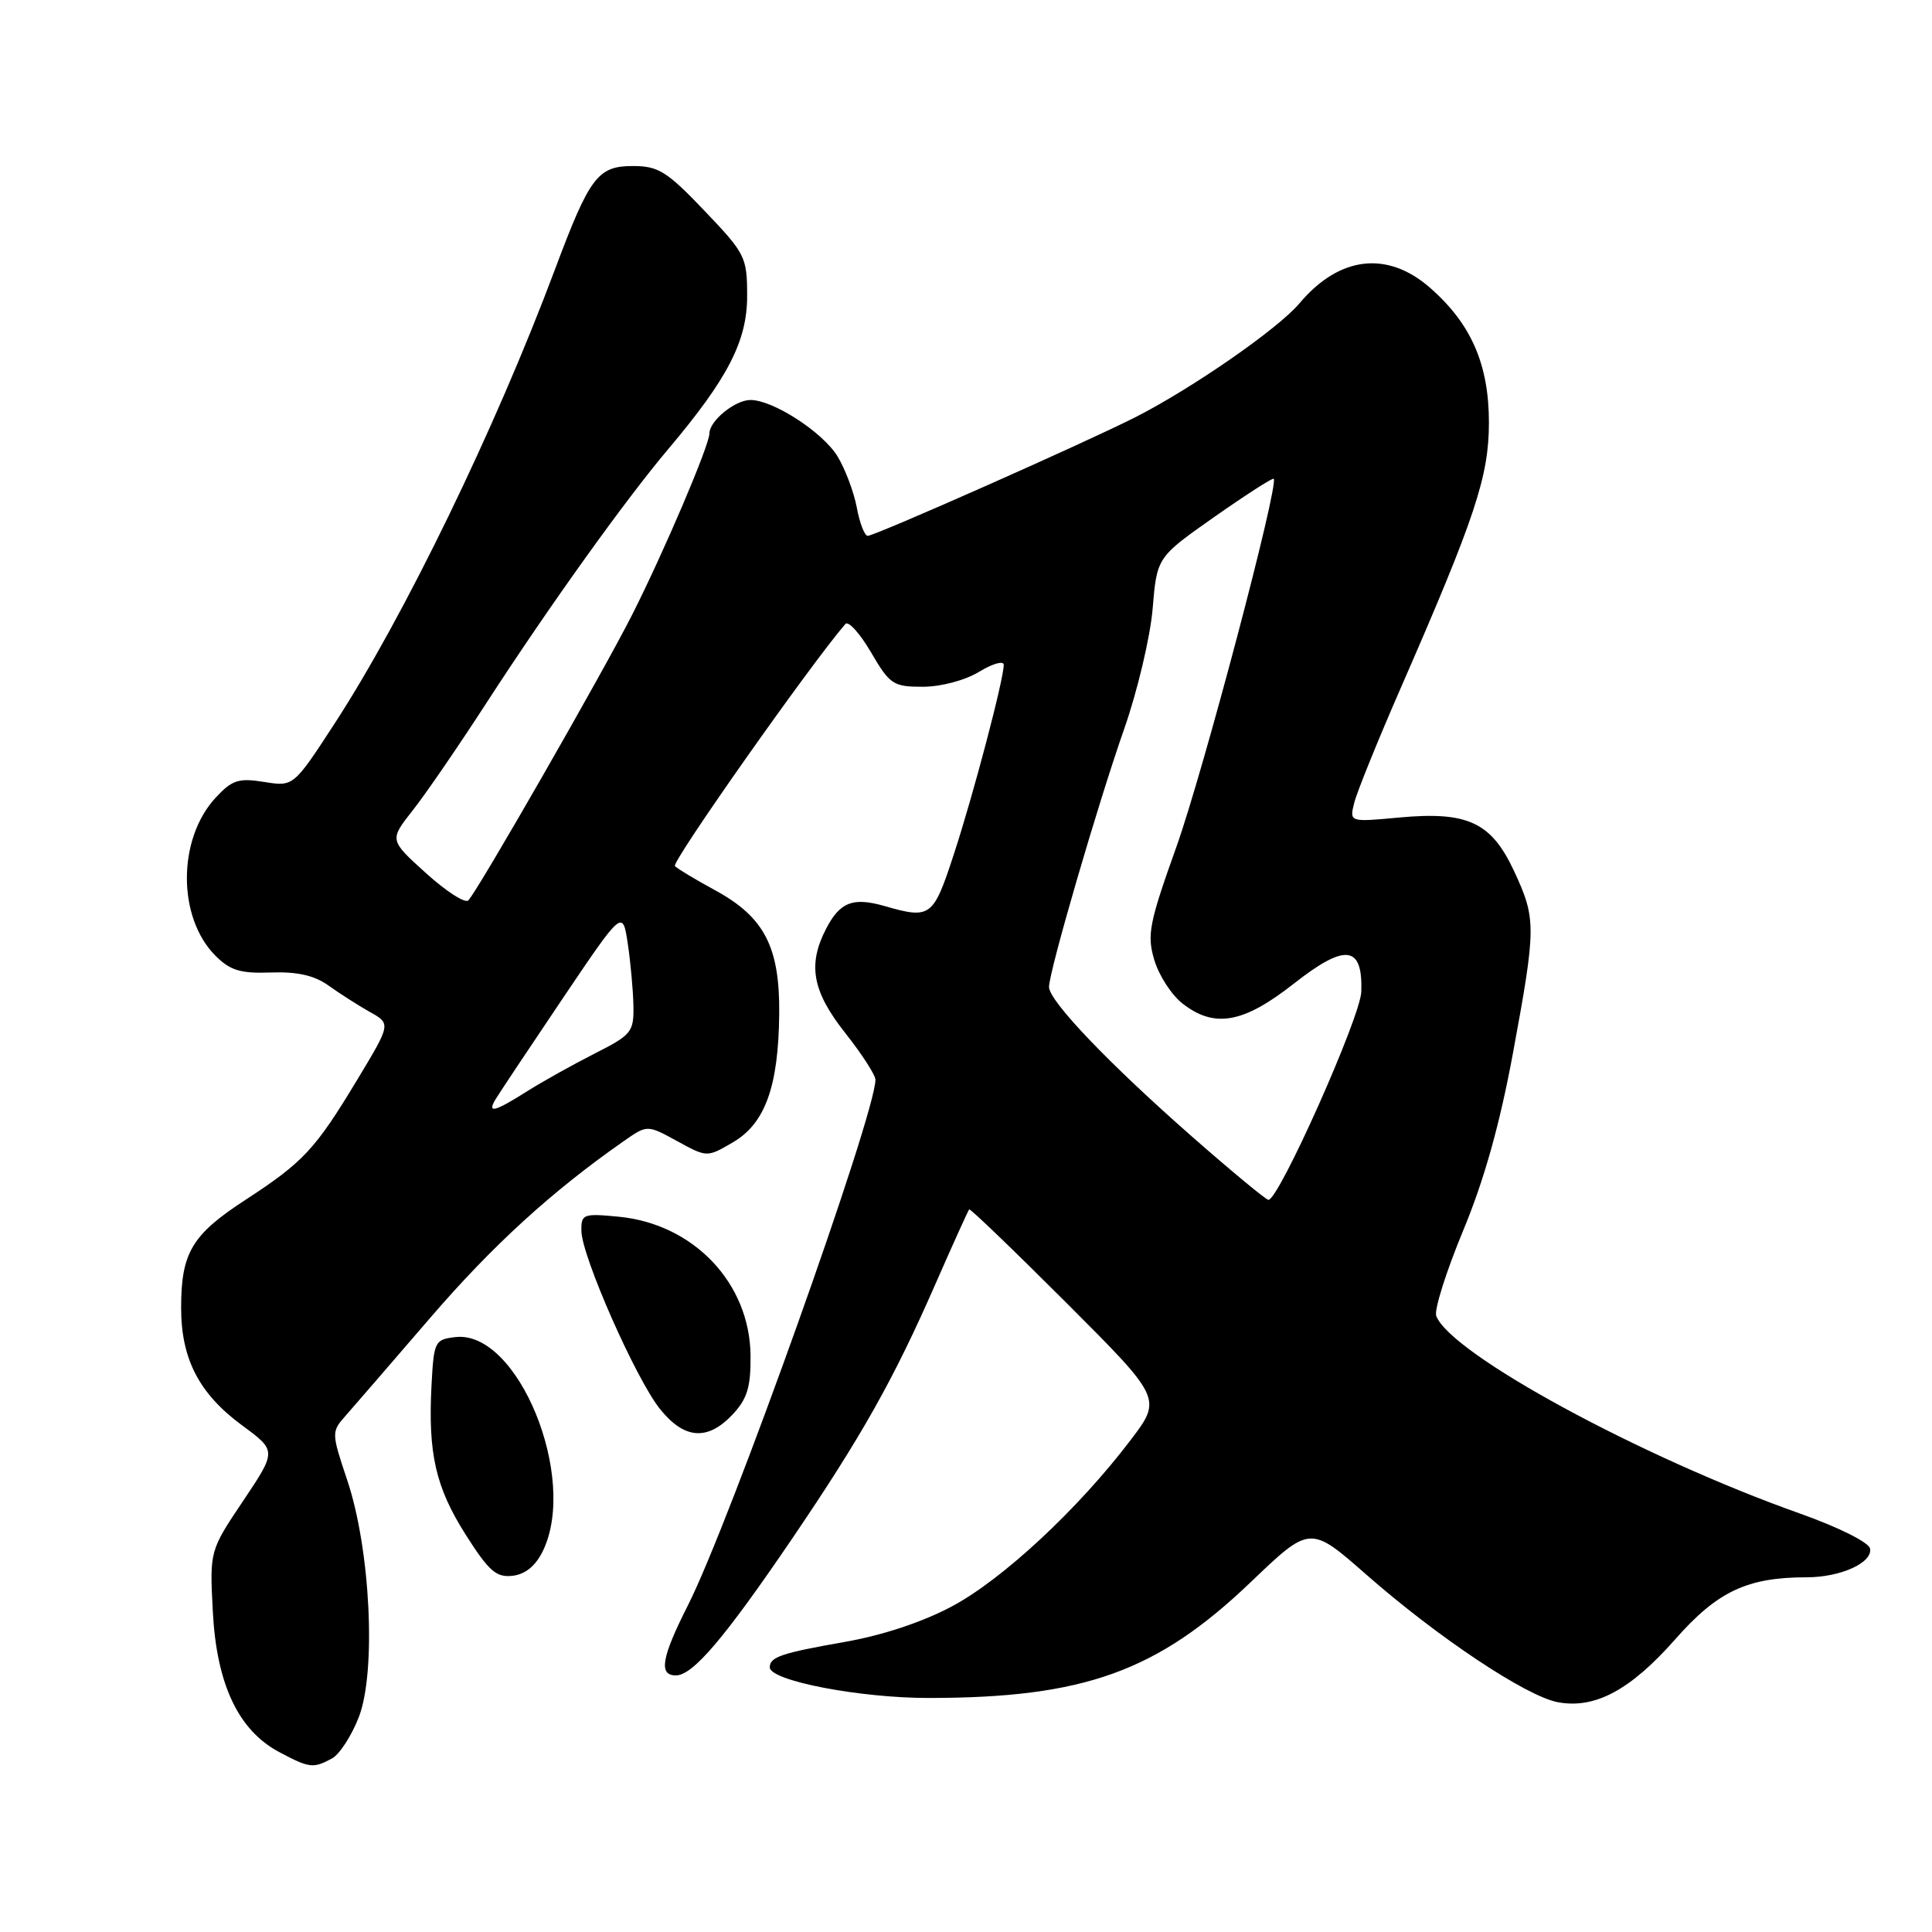 <?xml version="1.0" encoding="UTF-8" standalone="no"?>
<!DOCTYPE svg PUBLIC "-//W3C//DTD SVG 1.1//EN" "http://www.w3.org/Graphics/SVG/1.1/DTD/svg11.dtd" >
<svg xmlns="http://www.w3.org/2000/svg" xmlns:xlink="http://www.w3.org/1999/xlink" version="1.1" viewBox="0 0 256 256">
 <g >
 <path fill="currentColor"
d=" M 43.98 233.01 C 44.99 232.47 46.60 229.98 47.56 227.49 C 49.88 221.42 49.08 205.26 46.01 196.13 C 43.92 189.88 43.91 189.72 45.76 187.63 C 46.80 186.46 51.82 180.64 56.93 174.71 C 65.21 165.08 73.08 157.89 82.63 151.22 C 85.76 149.03 85.76 149.03 89.72 151.20 C 93.68 153.37 93.68 153.37 97.09 151.38 C 101.38 148.89 103.15 143.99 103.25 134.37 C 103.34 125.48 101.29 121.52 94.75 117.96 C 92.19 116.57 89.79 115.13 89.43 114.76 C 88.92 114.26 107.46 87.94 112.02 82.68 C 112.41 82.23 113.94 83.92 115.41 86.43 C 117.91 90.71 118.35 91.00 122.29 91.00 C 124.72 90.99 127.87 90.15 129.75 89.01 C 131.54 87.92 133.00 87.51 133.00 88.10 C 133.00 90.02 128.97 105.33 126.37 113.25 C 123.66 121.55 123.30 121.81 117.19 120.05 C 113.01 118.86 111.30 119.52 109.46 123.07 C 106.99 127.85 107.64 131.36 112.00 136.88 C 114.20 139.66 116.00 142.45 116.00 143.07 C 116.00 147.68 96.72 201.73 91.15 212.72 C 87.65 219.64 87.24 222.00 89.56 222.00 C 91.80 222.00 95.98 217.09 104.88 204.00 C 114.16 190.34 118.42 182.79 124.01 170.00 C 126.30 164.78 128.29 160.39 128.42 160.25 C 128.56 160.11 134.36 165.70 141.33 172.66 C 153.99 185.33 153.99 185.33 149.75 190.90 C 142.83 199.99 132.84 209.28 126.14 212.85 C 122.20 214.95 116.90 216.70 111.85 217.58 C 103.54 219.04 102.00 219.56 102.00 220.93 C 102.00 222.70 113.91 225.00 123.07 224.99 C 143.64 224.98 153.32 221.50 165.72 209.65 C 173.60 202.11 173.60 202.11 181.05 208.65 C 190.53 216.97 202.22 224.76 206.42 225.55 C 211.34 226.47 216.04 223.95 221.99 217.20 C 227.57 210.86 231.52 209.00 239.40 209.00 C 243.89 209.00 248.16 207.06 247.79 205.19 C 247.63 204.37 243.60 202.36 238.50 200.55 C 217.43 193.08 192.24 179.40 190.31 174.37 C 190.01 173.59 191.61 168.53 193.85 163.12 C 196.66 156.37 198.73 148.97 200.47 139.57 C 203.56 122.81 203.57 121.77 200.62 115.42 C 197.60 108.94 194.46 107.48 185.35 108.33 C 178.80 108.94 178.80 108.94 179.45 106.35 C 179.81 104.93 182.58 98.08 185.62 91.13 C 195.49 68.53 197.28 63.14 197.29 56.00 C 197.29 48.30 194.95 42.92 189.52 38.16 C 183.84 33.17 177.46 33.92 172.18 40.20 C 169.35 43.57 157.90 51.50 150.41 55.30 C 143.63 58.73 115.95 71.00 114.98 71.00 C 114.56 71.00 113.91 69.31 113.53 67.25 C 113.14 65.19 111.99 62.13 110.97 60.46 C 108.99 57.24 102.43 53.00 99.44 53.00 C 97.39 53.00 94.00 55.77 94.00 57.44 C 94.00 58.99 88.01 73.06 83.74 81.50 C 79.98 88.95 63.35 117.96 62.06 119.30 C 61.64 119.74 59.12 118.12 56.45 115.70 C 51.59 111.31 51.59 111.31 54.67 107.40 C 56.37 105.26 60.81 98.78 64.55 93.00 C 72.78 80.31 82.82 66.29 88.55 59.50 C 96.45 50.14 99.00 45.19 99.00 39.23 C 99.00 34.06 98.78 33.62 93.35 27.93 C 88.37 22.71 87.24 22.00 83.87 22.00 C 79.20 22.00 78.14 23.41 73.53 35.71 C 65.64 56.80 53.56 81.69 44.34 95.87 C 38.89 104.24 38.89 104.24 34.99 103.61 C 31.61 103.07 30.75 103.35 28.58 105.69 C 23.50 111.18 23.49 121.58 28.56 126.65 C 30.50 128.59 31.87 129.01 35.91 128.86 C 39.41 128.74 41.66 129.25 43.53 130.59 C 44.99 131.64 47.45 133.21 48.99 134.08 C 51.81 135.65 51.81 135.65 47.33 143.08 C 41.77 152.30 40.21 153.98 32.49 159.01 C 25.42 163.61 24.00 166.00 24.00 173.30 C 24.00 180.08 26.39 184.68 32.08 188.87 C 36.66 192.24 36.66 192.24 32.22 198.87 C 27.78 205.49 27.78 205.49 28.20 213.54 C 28.70 223.18 31.59 229.28 36.98 232.15 C 41.01 234.29 41.49 234.35 43.98 233.01 Z  M 71.94 205.50 C 76.63 195.81 68.63 176.23 60.36 177.17 C 57.61 177.49 57.49 177.73 57.18 183.50 C 56.70 192.62 57.72 197.06 61.71 203.36 C 64.78 208.19 65.76 209.05 67.92 208.80 C 69.62 208.60 70.98 207.48 71.94 205.50 Z  M 97.08 187.42 C 99.02 185.34 99.49 183.80 99.45 179.61 C 99.36 170.01 91.91 162.18 81.98 161.22 C 77.26 160.77 77.00 160.87 77.04 163.12 C 77.09 166.47 84.24 182.68 87.43 186.67 C 90.66 190.72 93.75 190.96 97.08 187.42 Z  M 158.00 150.65 C 146.97 140.97 139.00 132.64 139.00 130.78 C 139.00 128.74 145.50 106.43 148.99 96.50 C 150.72 91.55 152.41 84.43 152.73 80.67 C 153.30 73.84 153.30 73.84 160.90 68.50 C 165.08 65.57 168.62 63.29 168.77 63.44 C 169.50 64.17 159.43 102.26 155.88 112.21 C 152.26 122.33 151.96 123.88 152.95 127.20 C 153.55 129.23 155.22 131.82 156.66 132.95 C 160.90 136.28 164.73 135.61 171.41 130.36 C 178.27 124.97 180.58 125.24 180.38 131.40 C 180.28 134.76 169.45 159.02 168.07 158.99 C 167.75 158.98 163.22 155.23 158.00 150.65 Z  M 65.61 145.75 C 66.01 145.06 69.98 139.10 74.42 132.51 C 82.50 120.52 82.50 120.52 83.18 125.01 C 83.55 127.48 83.89 131.18 83.93 133.23 C 84.00 136.75 83.70 137.12 78.76 139.62 C 75.88 141.08 71.84 143.34 69.78 144.64 C 65.57 147.30 64.55 147.57 65.61 145.75 Z "/>
</g>
</svg>